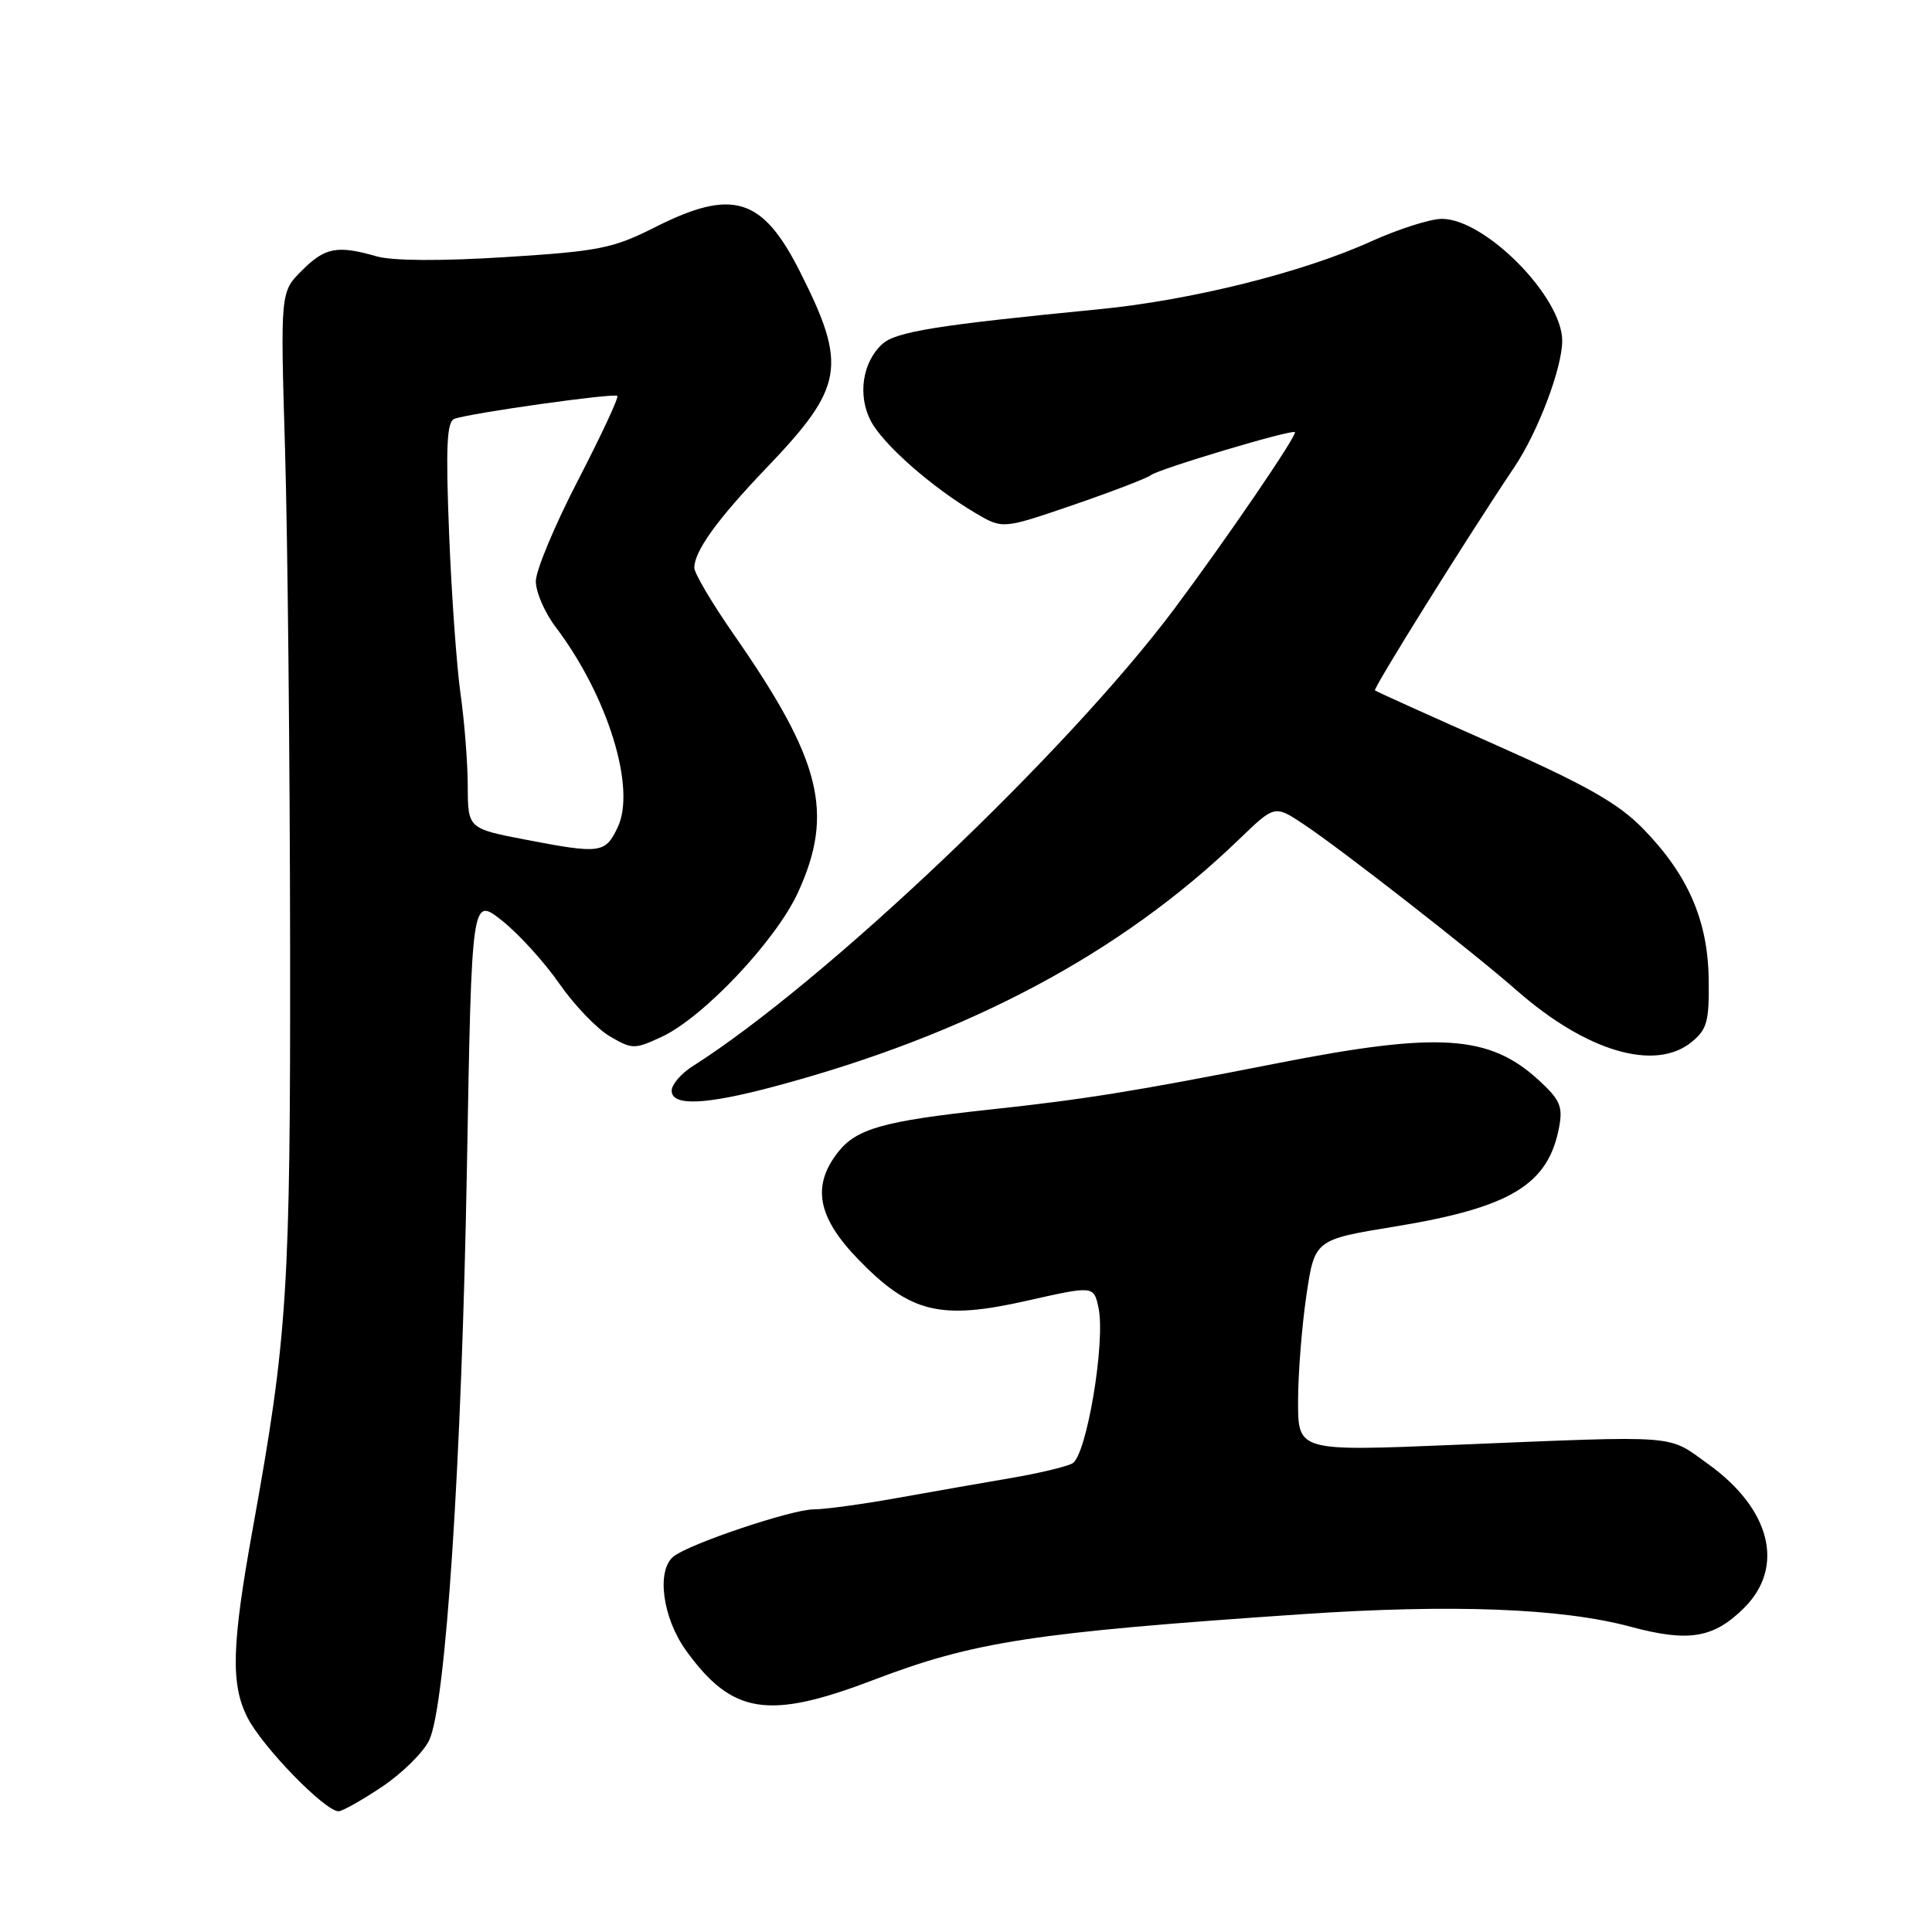 <?xml version="1.0" encoding="UTF-8" standalone="no"?>
<!DOCTYPE svg PUBLIC "-//W3C//DTD SVG 1.1//EN" "http://www.w3.org/Graphics/SVG/1.1/DTD/svg11.dtd" >
<svg xmlns="http://www.w3.org/2000/svg" xmlns:xlink="http://www.w3.org/1999/xlink" version="1.1" viewBox="0 0 256 256">
 <g >
 <path fill="currentColor"
d=" M 50.63 236.75 C 53.30 234.96 56.11 232.19 56.87 230.59 C 59.06 226.00 61.17 193.92 61.87 154.66 C 62.50 118.82 62.50 118.82 66.50 121.97 C 68.70 123.71 72.12 127.47 74.10 130.32 C 76.08 133.17 79.09 136.32 80.81 137.32 C 83.79 139.06 84.07 139.06 87.71 137.37 C 93.21 134.80 102.84 124.60 105.74 118.25 C 110.57 107.71 108.84 100.76 97.25 84.10 C 94.36 79.95 92.00 75.96 92.00 75.24 C 92.00 73.03 95.05 68.80 101.56 62.00 C 111.84 51.26 112.31 48.50 106.00 36.00 C 101.02 26.13 97.07 24.92 86.79 30.11 C 81.20 32.93 79.36 33.29 66.94 34.07 C 58.41 34.61 51.97 34.57 49.88 33.96 C 44.67 32.47 43.07 32.78 40.00 35.85 C 37.15 38.70 37.15 38.70 37.77 59.60 C 38.11 71.09 38.41 100.52 38.44 125.00 C 38.49 171.06 38.12 176.94 33.50 202.50 C 30.69 218.05 30.55 223.19 32.80 227.60 C 34.79 231.50 43.06 240.00 44.86 240.00 C 45.36 240.00 47.96 238.54 50.63 236.75 Z  M 115.69 222.62 C 129.08 217.51 136.84 216.32 172.50 213.89 C 192.41 212.54 206.91 213.09 216.06 215.55 C 223.77 217.63 227.08 217.07 231.13 213.03 C 236.54 207.61 234.62 199.94 226.36 194.01 C 220.84 190.04 222.97 190.21 192.75 191.45 C 172.00 192.31 172.00 192.31 172.00 185.69 C 172.00 182.06 172.50 175.75 173.10 171.67 C 174.20 164.26 174.20 164.26 184.85 162.52 C 200.16 160.01 205.16 156.98 206.59 149.36 C 207.11 146.61 206.71 145.71 203.85 143.09 C 197.31 137.12 190.61 136.69 169.23 140.89 C 150.10 144.65 143.73 145.67 131.00 147.04 C 117.06 148.55 113.50 149.55 111.05 152.66 C 107.53 157.14 108.31 161.30 113.75 166.90 C 120.61 173.97 124.58 174.95 136.04 172.36 C 144.92 170.36 144.92 170.36 145.55 173.25 C 146.53 177.70 143.97 192.95 142.08 193.92 C 141.21 194.37 137.57 195.23 134.00 195.84 C 130.43 196.45 123.67 197.63 119.00 198.47 C 114.33 199.31 109.29 200.00 107.81 200.00 C 104.92 200.00 91.32 204.57 89.25 206.24 C 86.94 208.10 87.79 214.41 90.93 218.74 C 97.03 227.17 101.80 227.92 115.69 222.62 Z  M 102.74 143.93 C 128.32 137.08 148.53 126.32 164.20 111.20 C 168.90 106.67 168.90 106.67 172.70 109.19 C 177.57 112.41 195.15 126.12 201.00 131.26 C 210.20 139.33 219.30 142.02 224.14 138.08 C 226.20 136.41 226.49 135.35 226.41 129.73 C 226.30 121.93 223.65 115.87 217.66 109.75 C 214.40 106.42 210.13 104.01 198.00 98.62 C 189.47 94.84 182.36 91.63 182.19 91.48 C 181.91 91.24 194.40 71.22 200.67 61.88 C 203.81 57.19 207.00 48.76 207.00 45.14 C 207.00 39.34 196.79 29.00 191.06 29.00 C 189.53 29.00 185.30 30.35 181.67 31.99 C 172.61 36.10 157.90 39.77 145.70 40.97 C 124.18 43.07 118.71 43.95 116.92 45.58 C 114.28 47.96 113.62 52.36 115.37 55.75 C 116.98 58.86 123.46 64.57 129.28 68.00 C 132.86 70.11 132.86 70.11 142.18 66.92 C 147.30 65.16 151.95 63.38 152.50 62.96 C 153.58 62.12 171.20 56.86 171.58 57.26 C 171.93 57.63 162.43 71.54 155.60 80.68 C 141.42 99.64 109.20 130.23 91.75 141.30 C 90.24 142.26 89.00 143.71 89.00 144.52 C 89.00 146.61 93.49 146.41 102.74 143.93 Z  M 69.75 111.28 C 62.00 109.79 62.00 109.79 61.98 104.15 C 61.97 101.04 61.54 95.58 61.03 92.00 C 60.52 88.42 59.83 78.86 59.51 70.73 C 59.05 59.17 59.20 55.87 60.21 55.50 C 62.32 54.73 81.39 52.05 81.80 52.46 C 82.01 52.67 79.66 57.70 76.59 63.64 C 73.51 69.58 71.00 75.60 71.00 77.02 C 71.00 78.45 72.17 81.16 73.61 83.06 C 80.53 92.20 84.33 104.46 81.84 109.64 C 80.20 113.08 79.55 113.16 69.75 111.28 Z "/>
</g>
</svg>